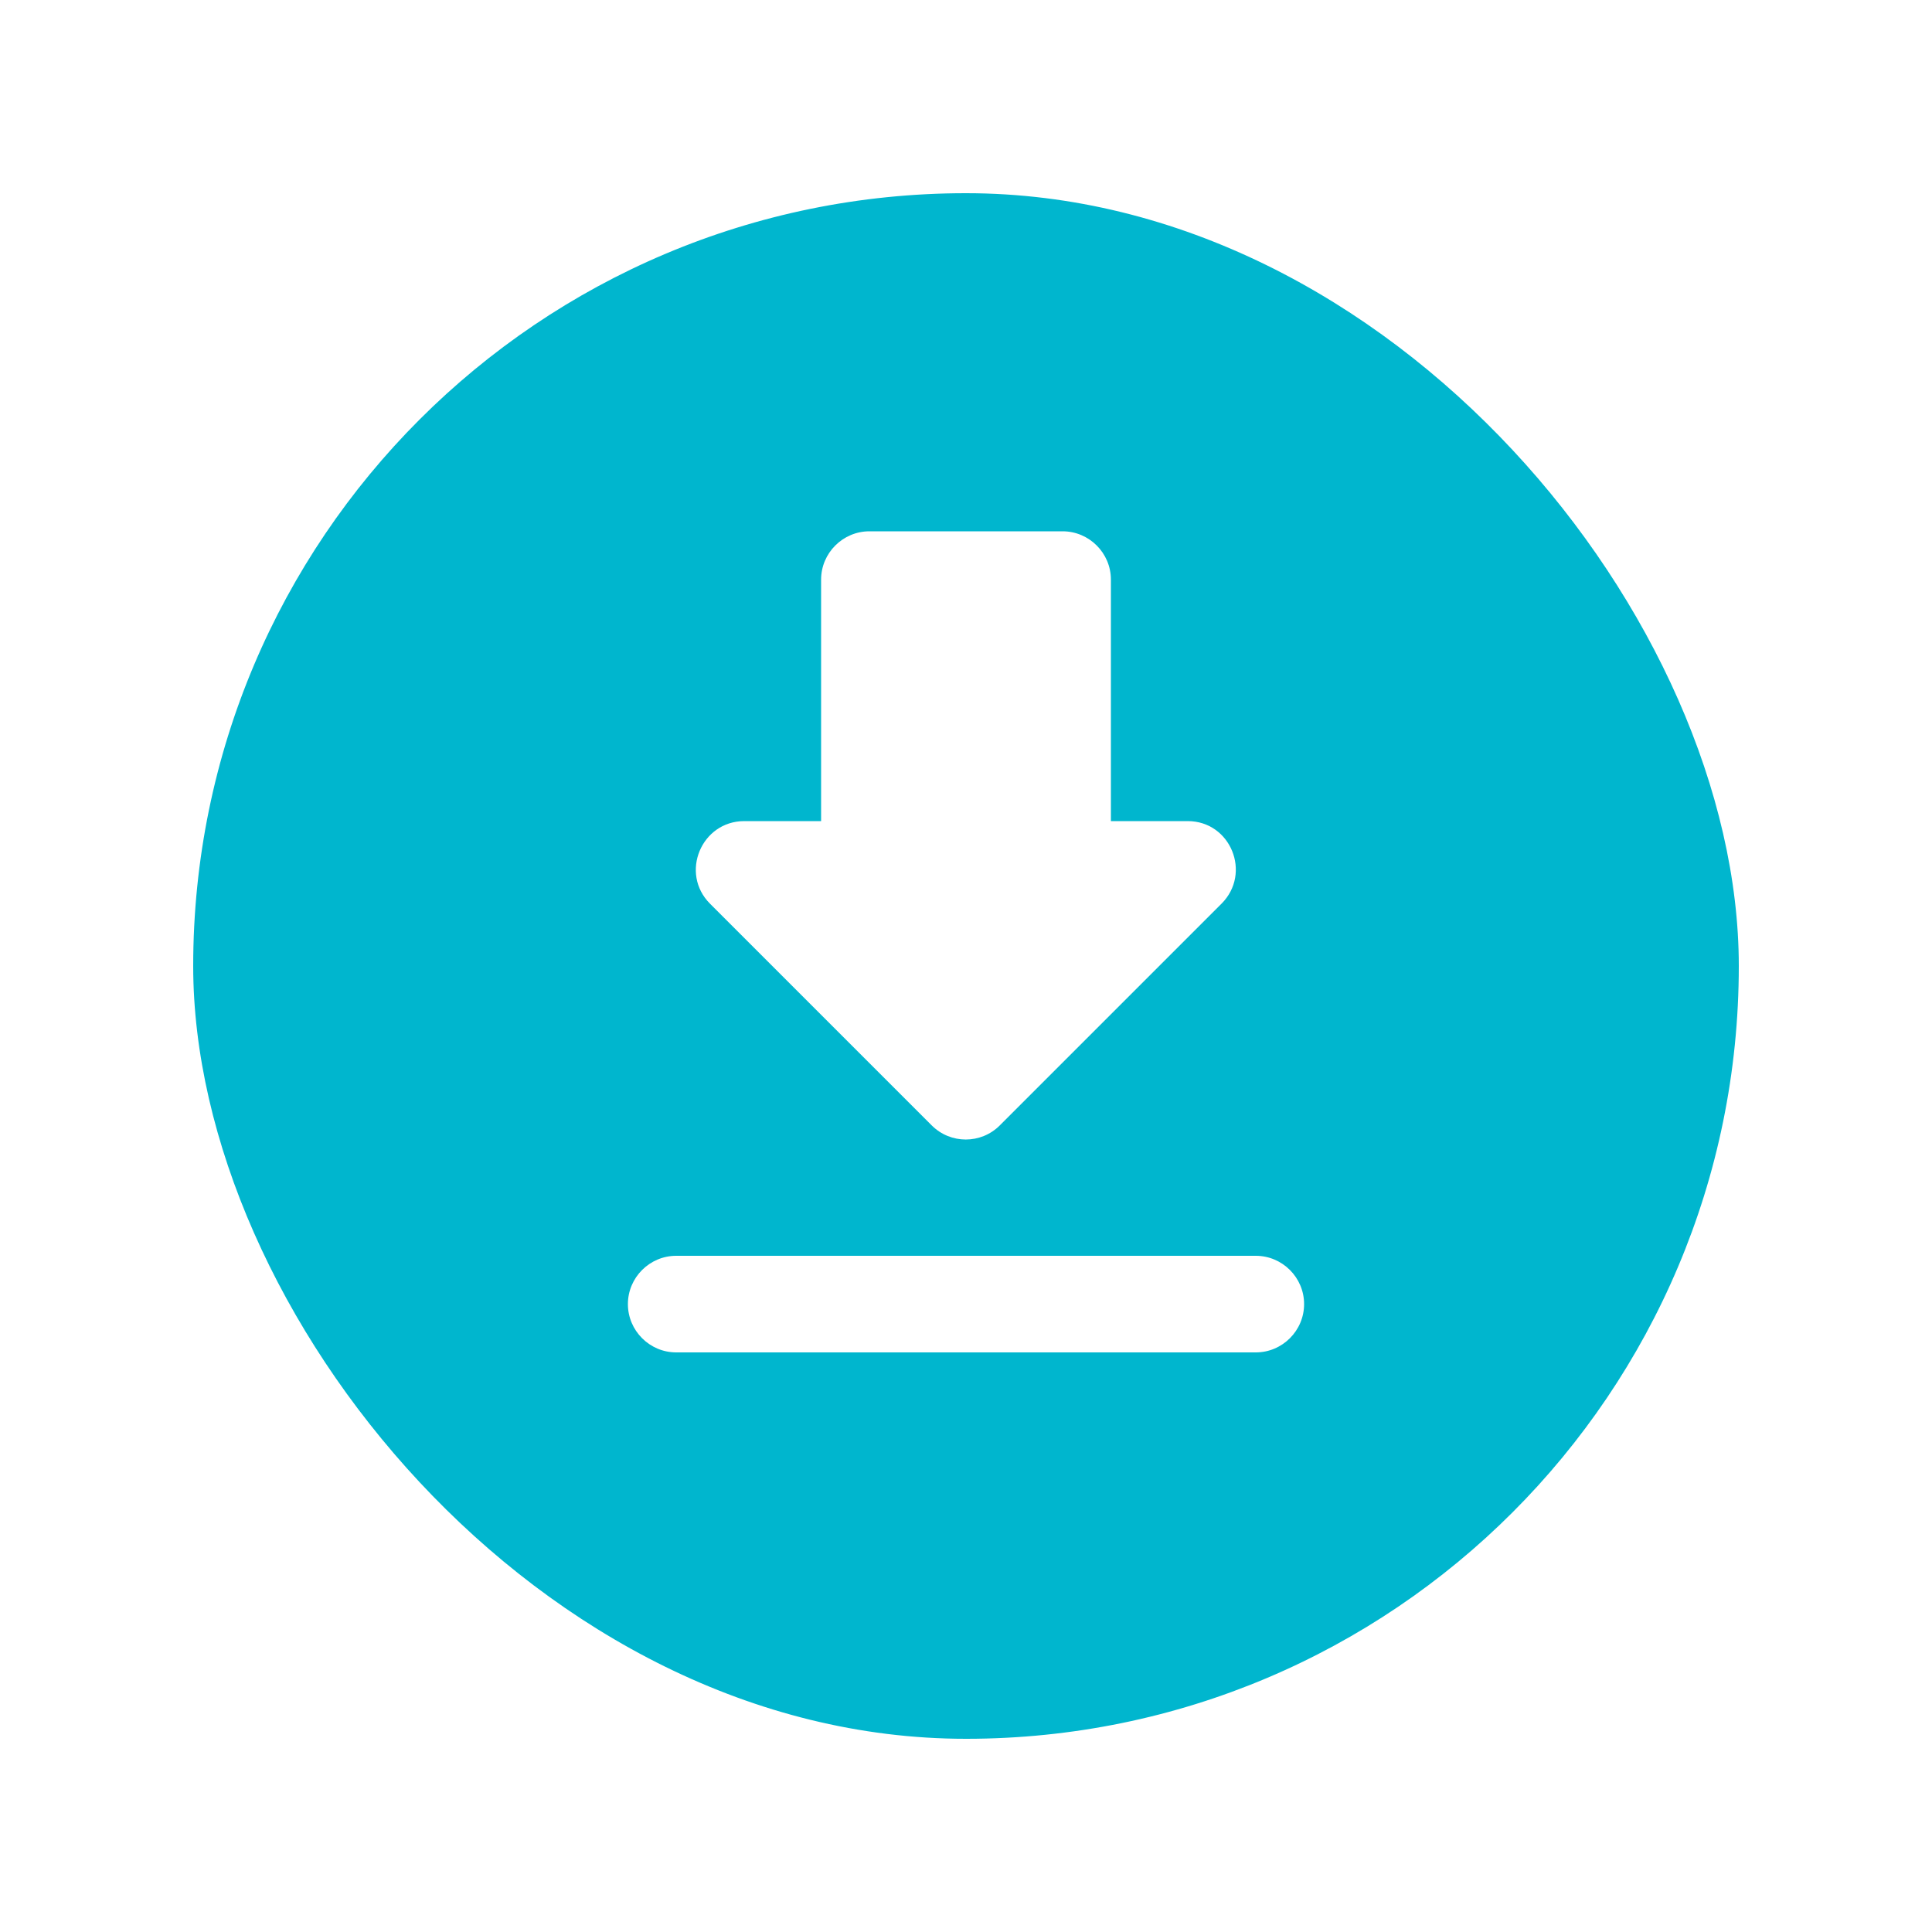 <svg width="40" height="40" viewBox="0 0 40 40" fill="none" xmlns="http://www.w3.org/2000/svg">
<g filter="url(#filter0_d_1670_6206)">
<rect x="4" width="32" height="32" rx="16" fill="#00B6CE"/>
<g clip-path="url(#clip0_1670_6206)">
<path d="M24.59 13H23V8C23 7.45 22.55 7 22 7H18C17.45 7 17 7.45 17 8V13H15.41C14.52 13 14.07 14.08 14.7 14.71L19.29 19.3C19.68 19.69 20.31 19.69 20.7 19.3L25.29 14.71C25.92 14.08 25.48 13 24.59 13ZM13 23C13 23.55 13.45 24 14 24H26C26.55 24 27 23.55 27 23C27 22.45 26.55 22 26 22H14C13.45 22 13 22.45 13 23Z" fill="white"/>
</g>
</g>
<defs>
<filter id="filter0_d_1670_6206" x="0" y="0" width="40" height="40" filterUnits="userSpaceOnUse" color-interpolation-filters="sRGB">
<feFlood flood-opacity="0" result="BackgroundImageFix"/>
<feColorMatrix in="SourceAlpha" type="matrix" values="0 0 0 0 0 0 0 0 0 0 0 0 0 0 0 0 0 0 127 0" result="hardAlpha"/>
<feOffset dy="4"/>
<feGaussianBlur stdDeviation="2"/>
<feComposite in2="hardAlpha" operator="out"/>
<feColorMatrix type="matrix" values="0 0 0 0 0 0 0 0 0 0 0 0 0 0 0 0 0 0 0.25 0"/>
<feBlend mode="normal" in2="BackgroundImageFix" result="effect1_dropShadow_1670_6206"/>
<feBlend mode="normal" in="SourceGraphic" in2="effect1_dropShadow_1670_6206" result="shape"/>
</filter>
<clipPath id="clip0_1670_6206">
<rect width="24" height="24" fill="white" transform="translate(8 4)"/>
</clipPath>
</defs>
</svg>
